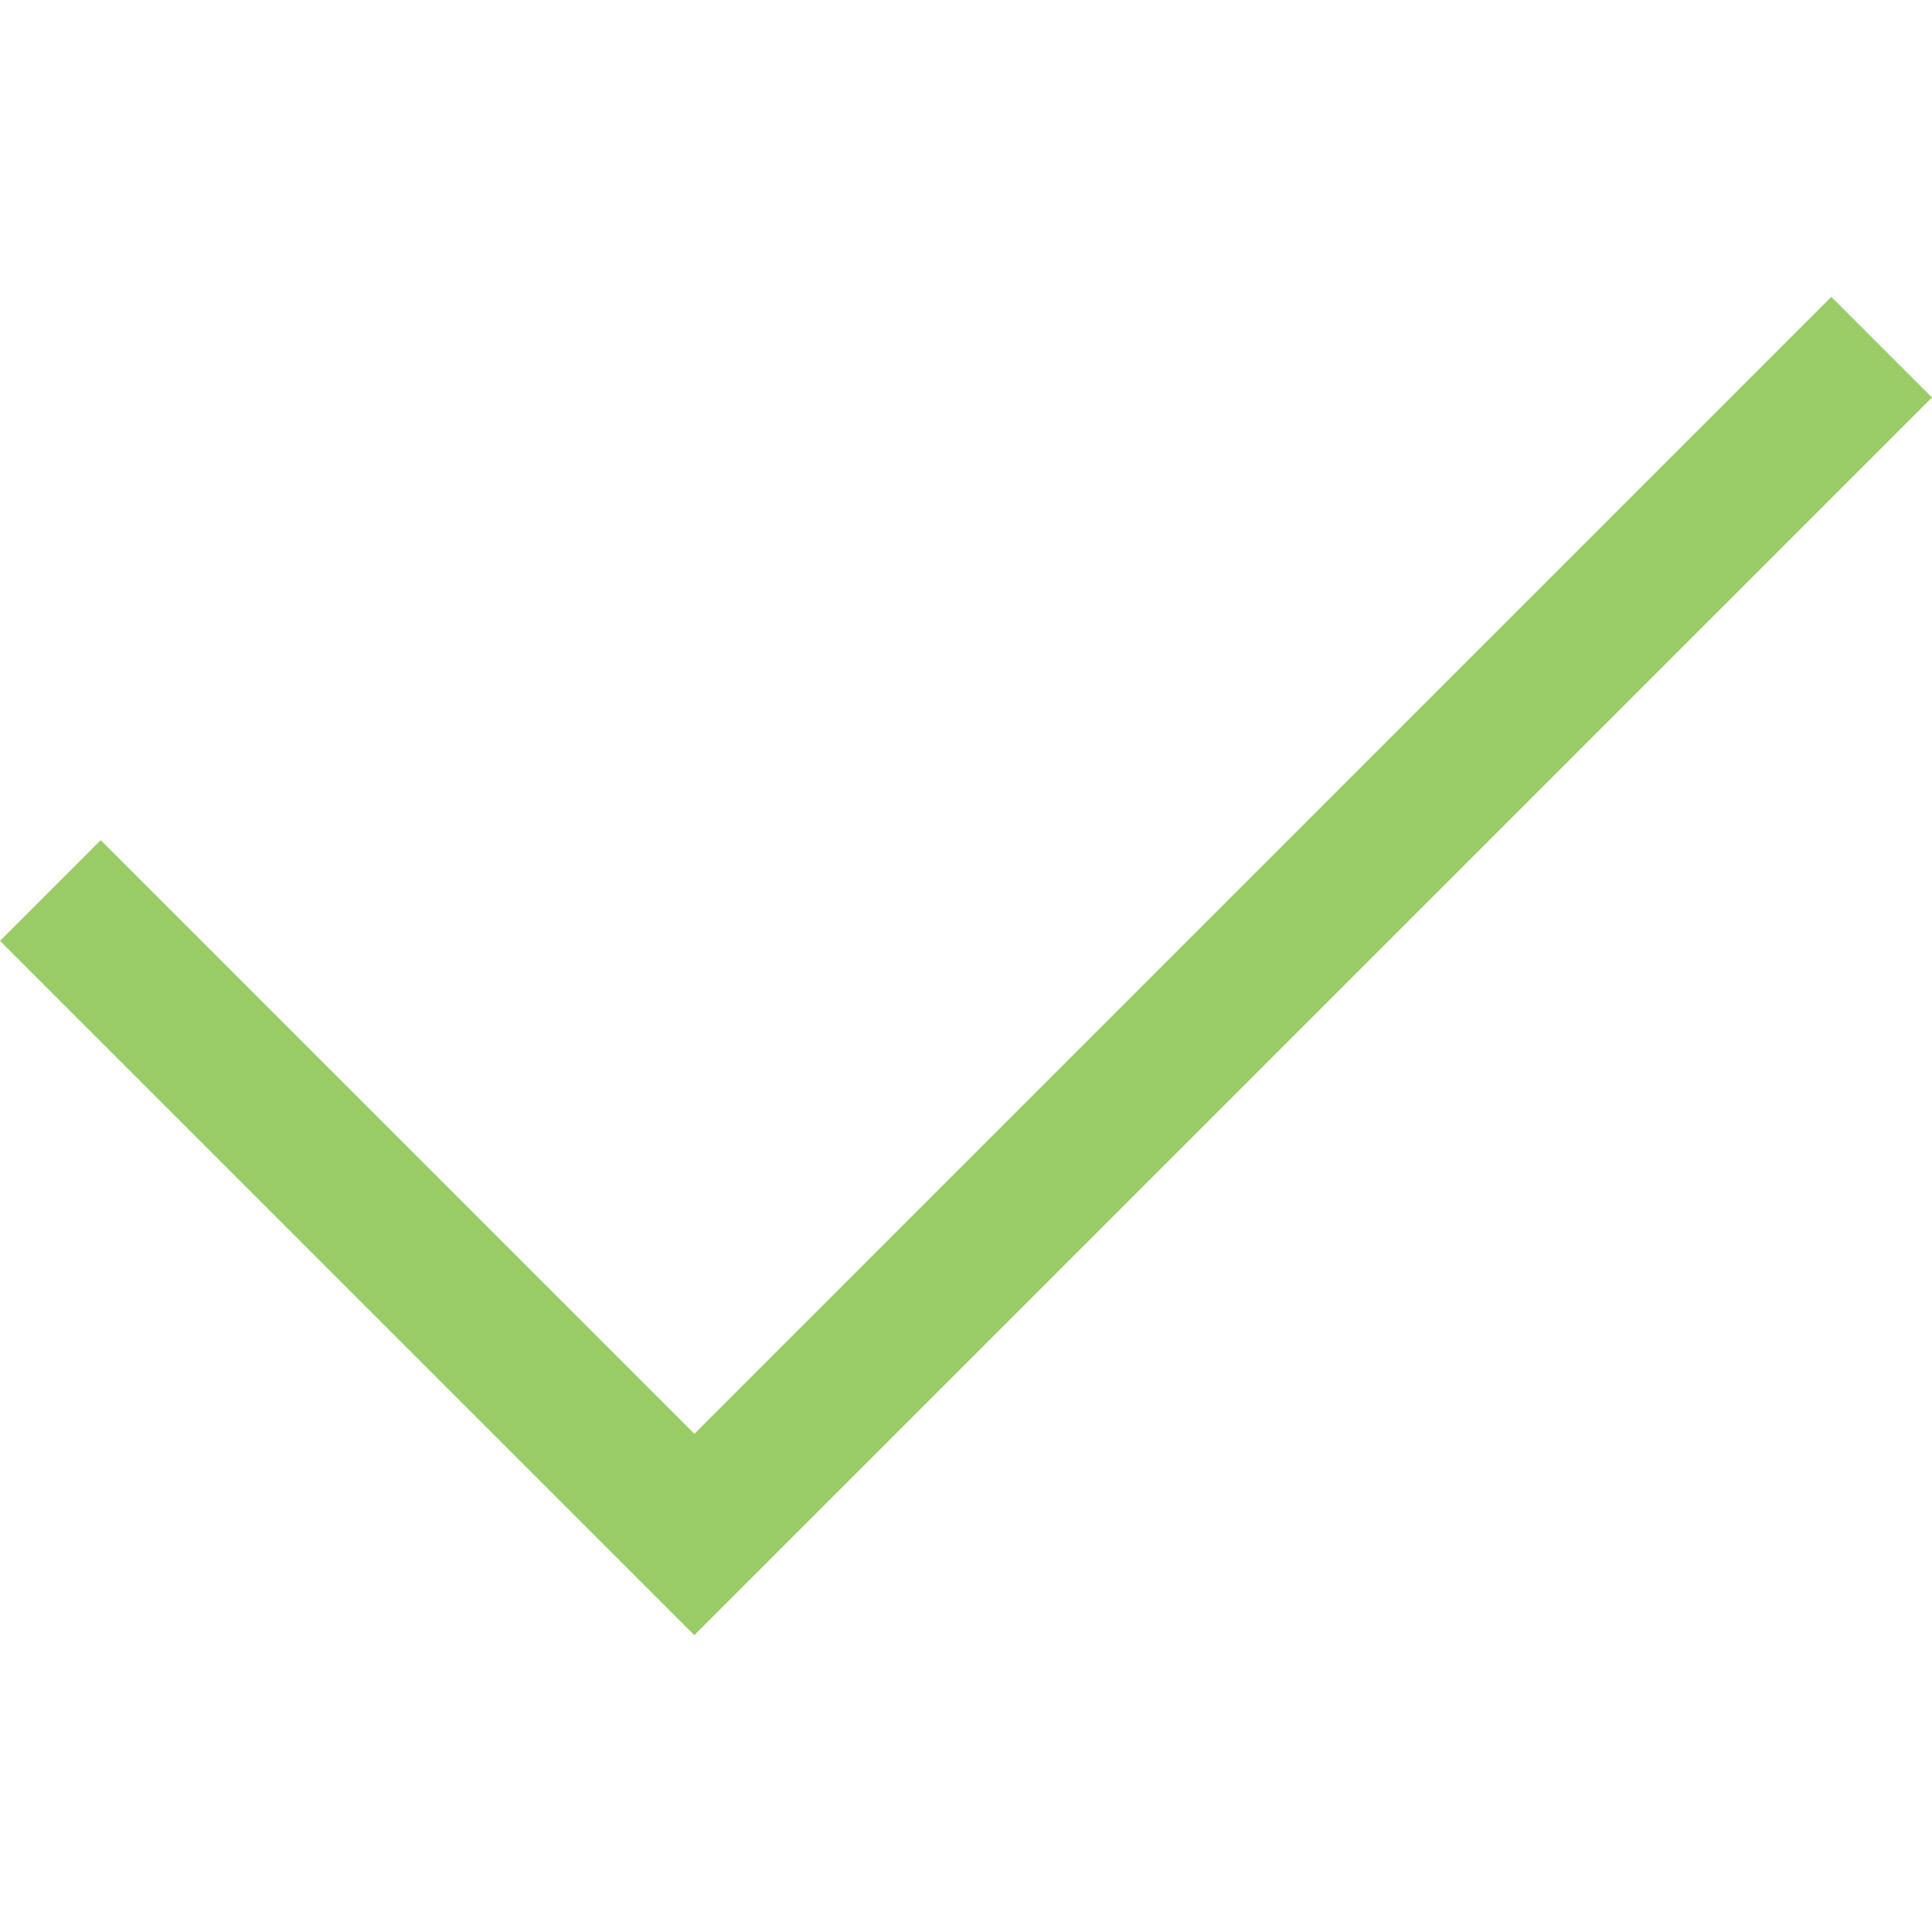 <?xml version="1.0" encoding="utf-8"?>
<!-- Generator: Adobe Illustrator 22.1.0, SVG Export Plug-In . SVG Version: 6.00 Build 0)  -->
<svg version="1.1" id="Layer_1" xmlns="http://www.w3.org/2000/svg" xmlns:xlink="http://www.w3.org/1999/xlink" x="0px" y="0px"
	 viewBox="0 0 406.8 406.8" style="enable-background:new 0 0 406.8 406.8;" xml:space="preserve">
<style type="text/css">
	.st0{fill:#99CC66;}
</style>
<polygon class="st0" points="385.6,62.5 146.2,301.9 21.2,176.9 0,198.1 146.2,344.3 406.8,83.7 "/>
</svg>
